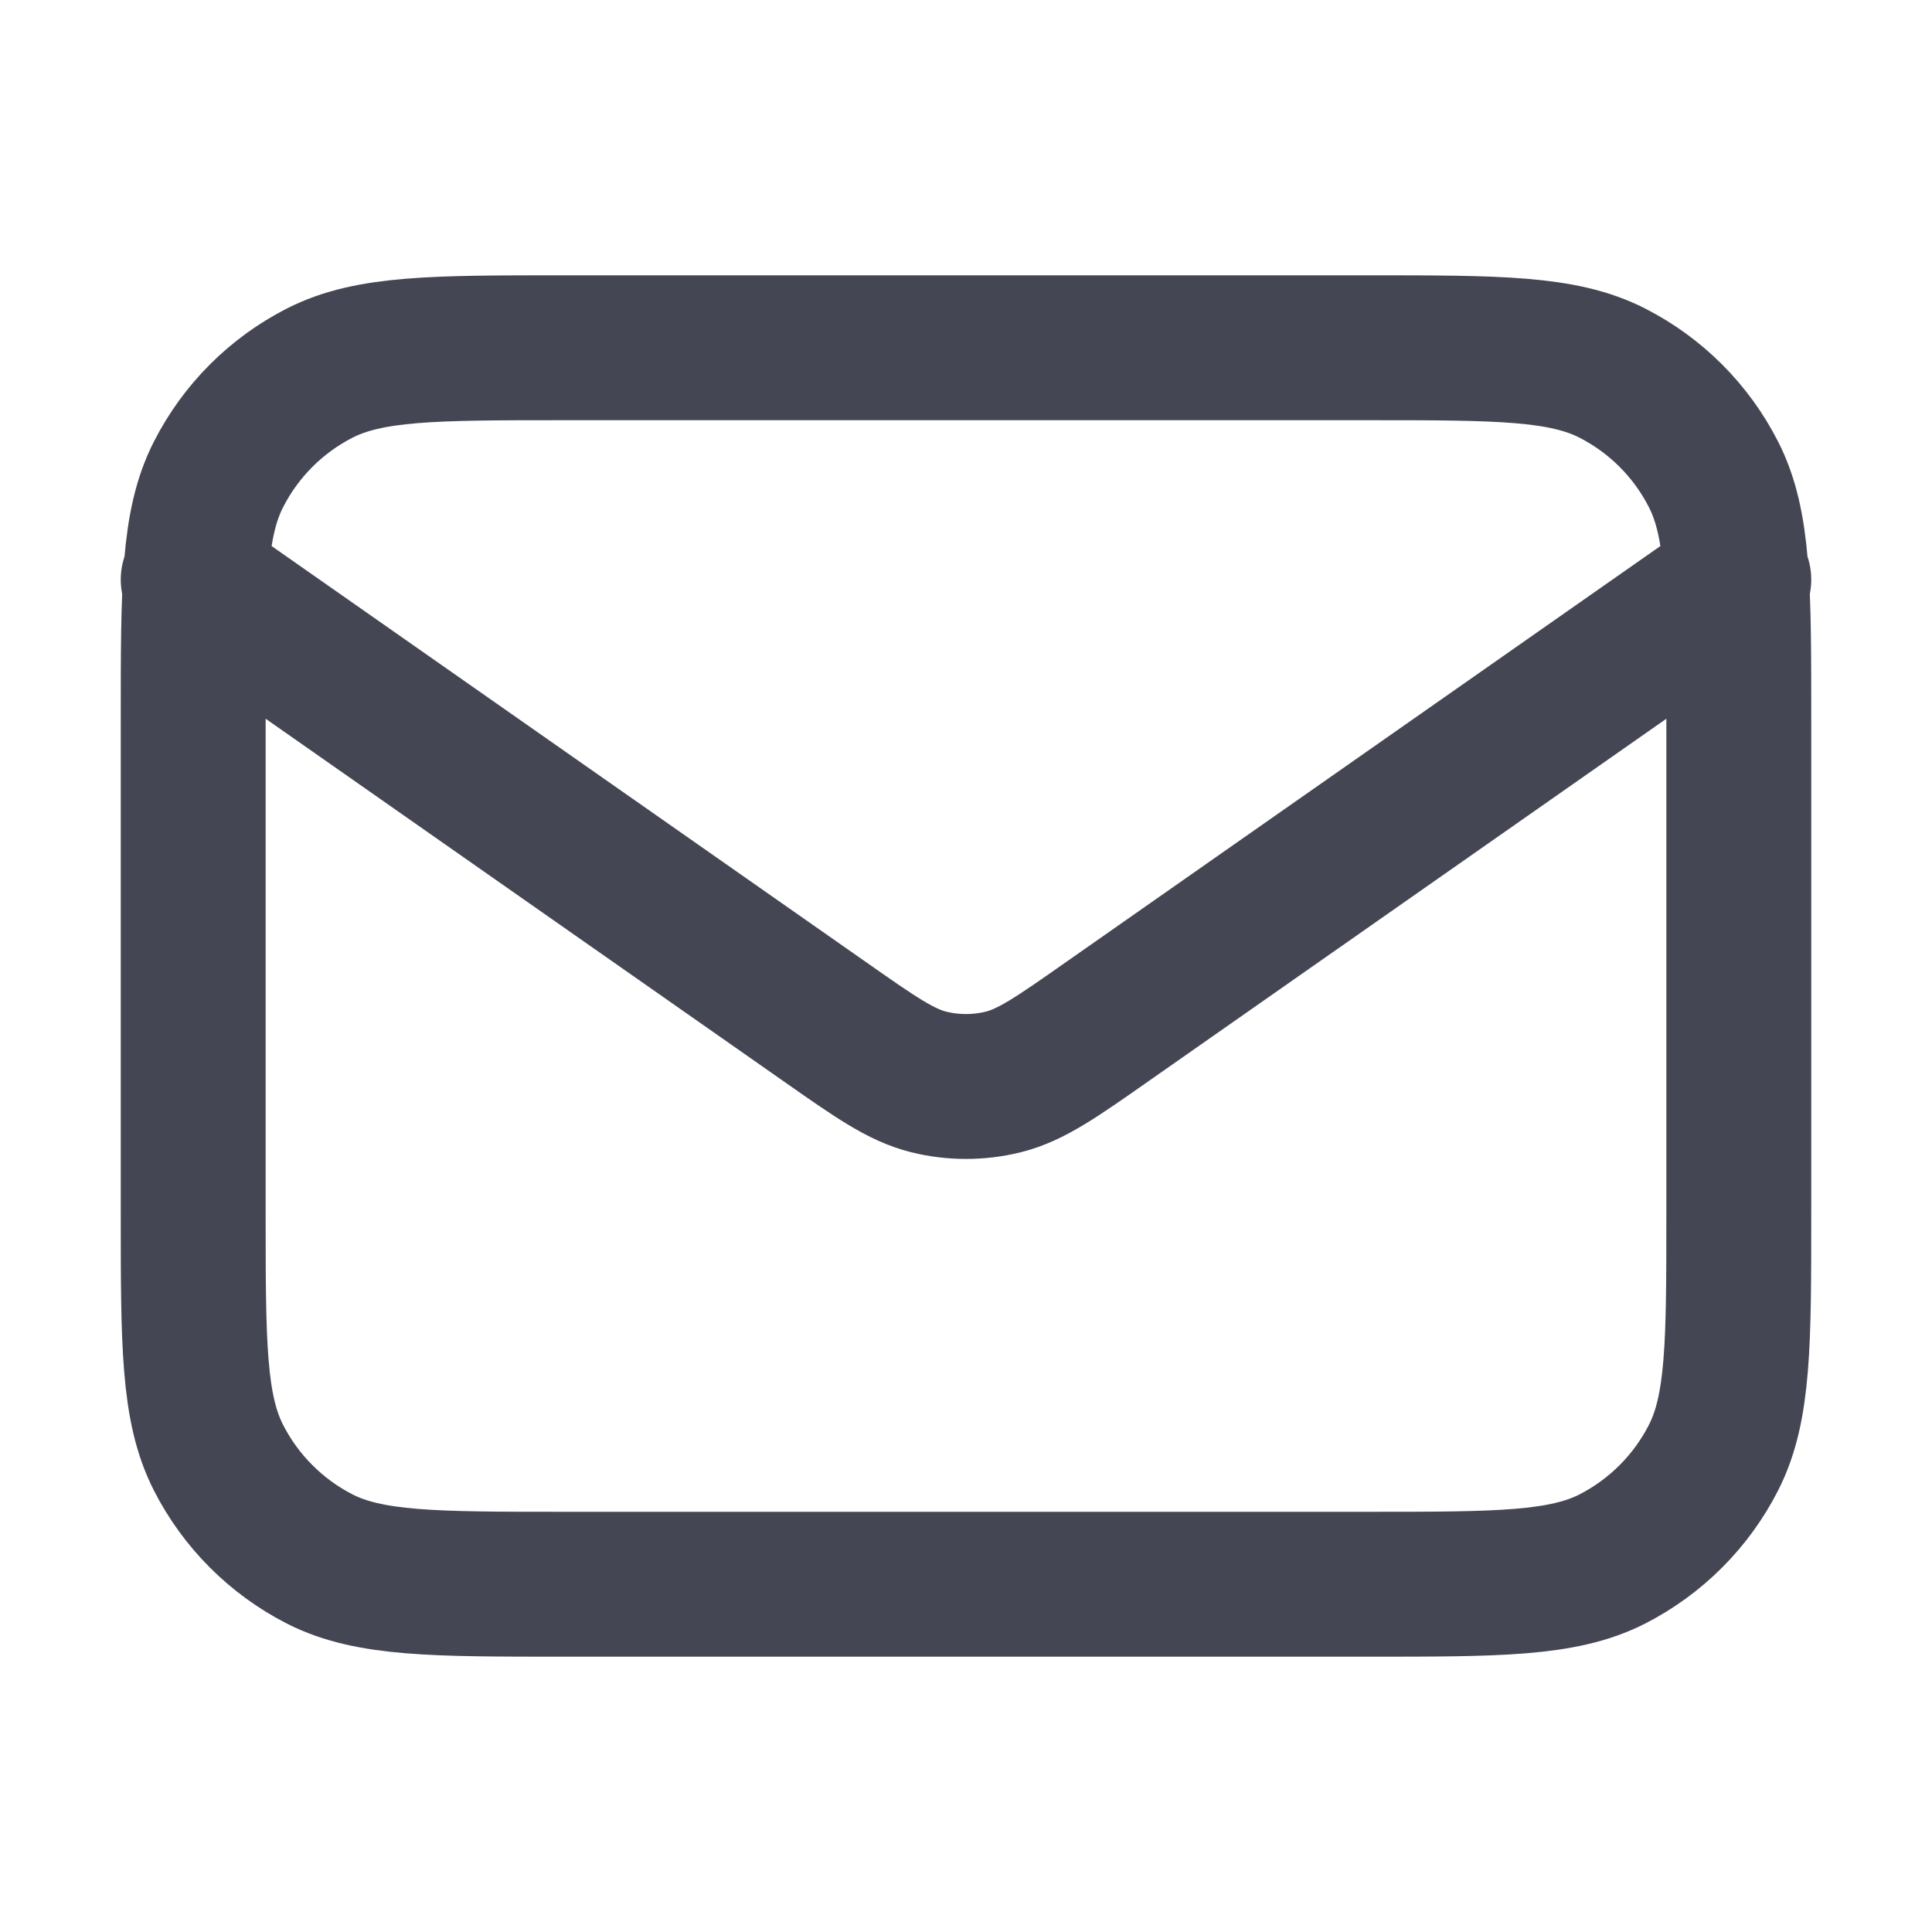 <svg width="20" height="20" viewBox="0 0 20 20" fill="none" xmlns="http://www.w3.org/2000/svg">
<path d="M2 6L8.532 10.572C9.061 10.943 9.325 11.128 9.613 11.2C9.867 11.263 10.133 11.263 10.387 11.2C10.675 11.128 10.939 10.943 11.468 10.572L18 6M5.84 16.4H14.16C15.504 16.4 16.176 16.4 16.69 16.139C17.141 15.908 17.508 15.541 17.738 15.09C18 14.576 18 13.904 18 12.56V7.44C18 6.096 18 5.424 17.738 4.911C17.508 4.459 17.141 4.092 16.69 3.862C16.176 3.6 15.504 3.6 14.16 3.6H5.84C4.496 3.6 3.824 3.6 3.31 3.862C2.859 4.092 2.492 4.459 2.262 4.911C2 5.424 2 6.096 2 7.44V12.56C2 13.904 2 14.576 2.262 15.09C2.492 15.541 2.859 15.908 3.31 16.139C3.824 16.4 4.496 16.4 5.84 16.4Z" stroke="#444753" stroke-width="1.5" stroke-linecap="round" stroke-linejoin="round"/>
</svg>
